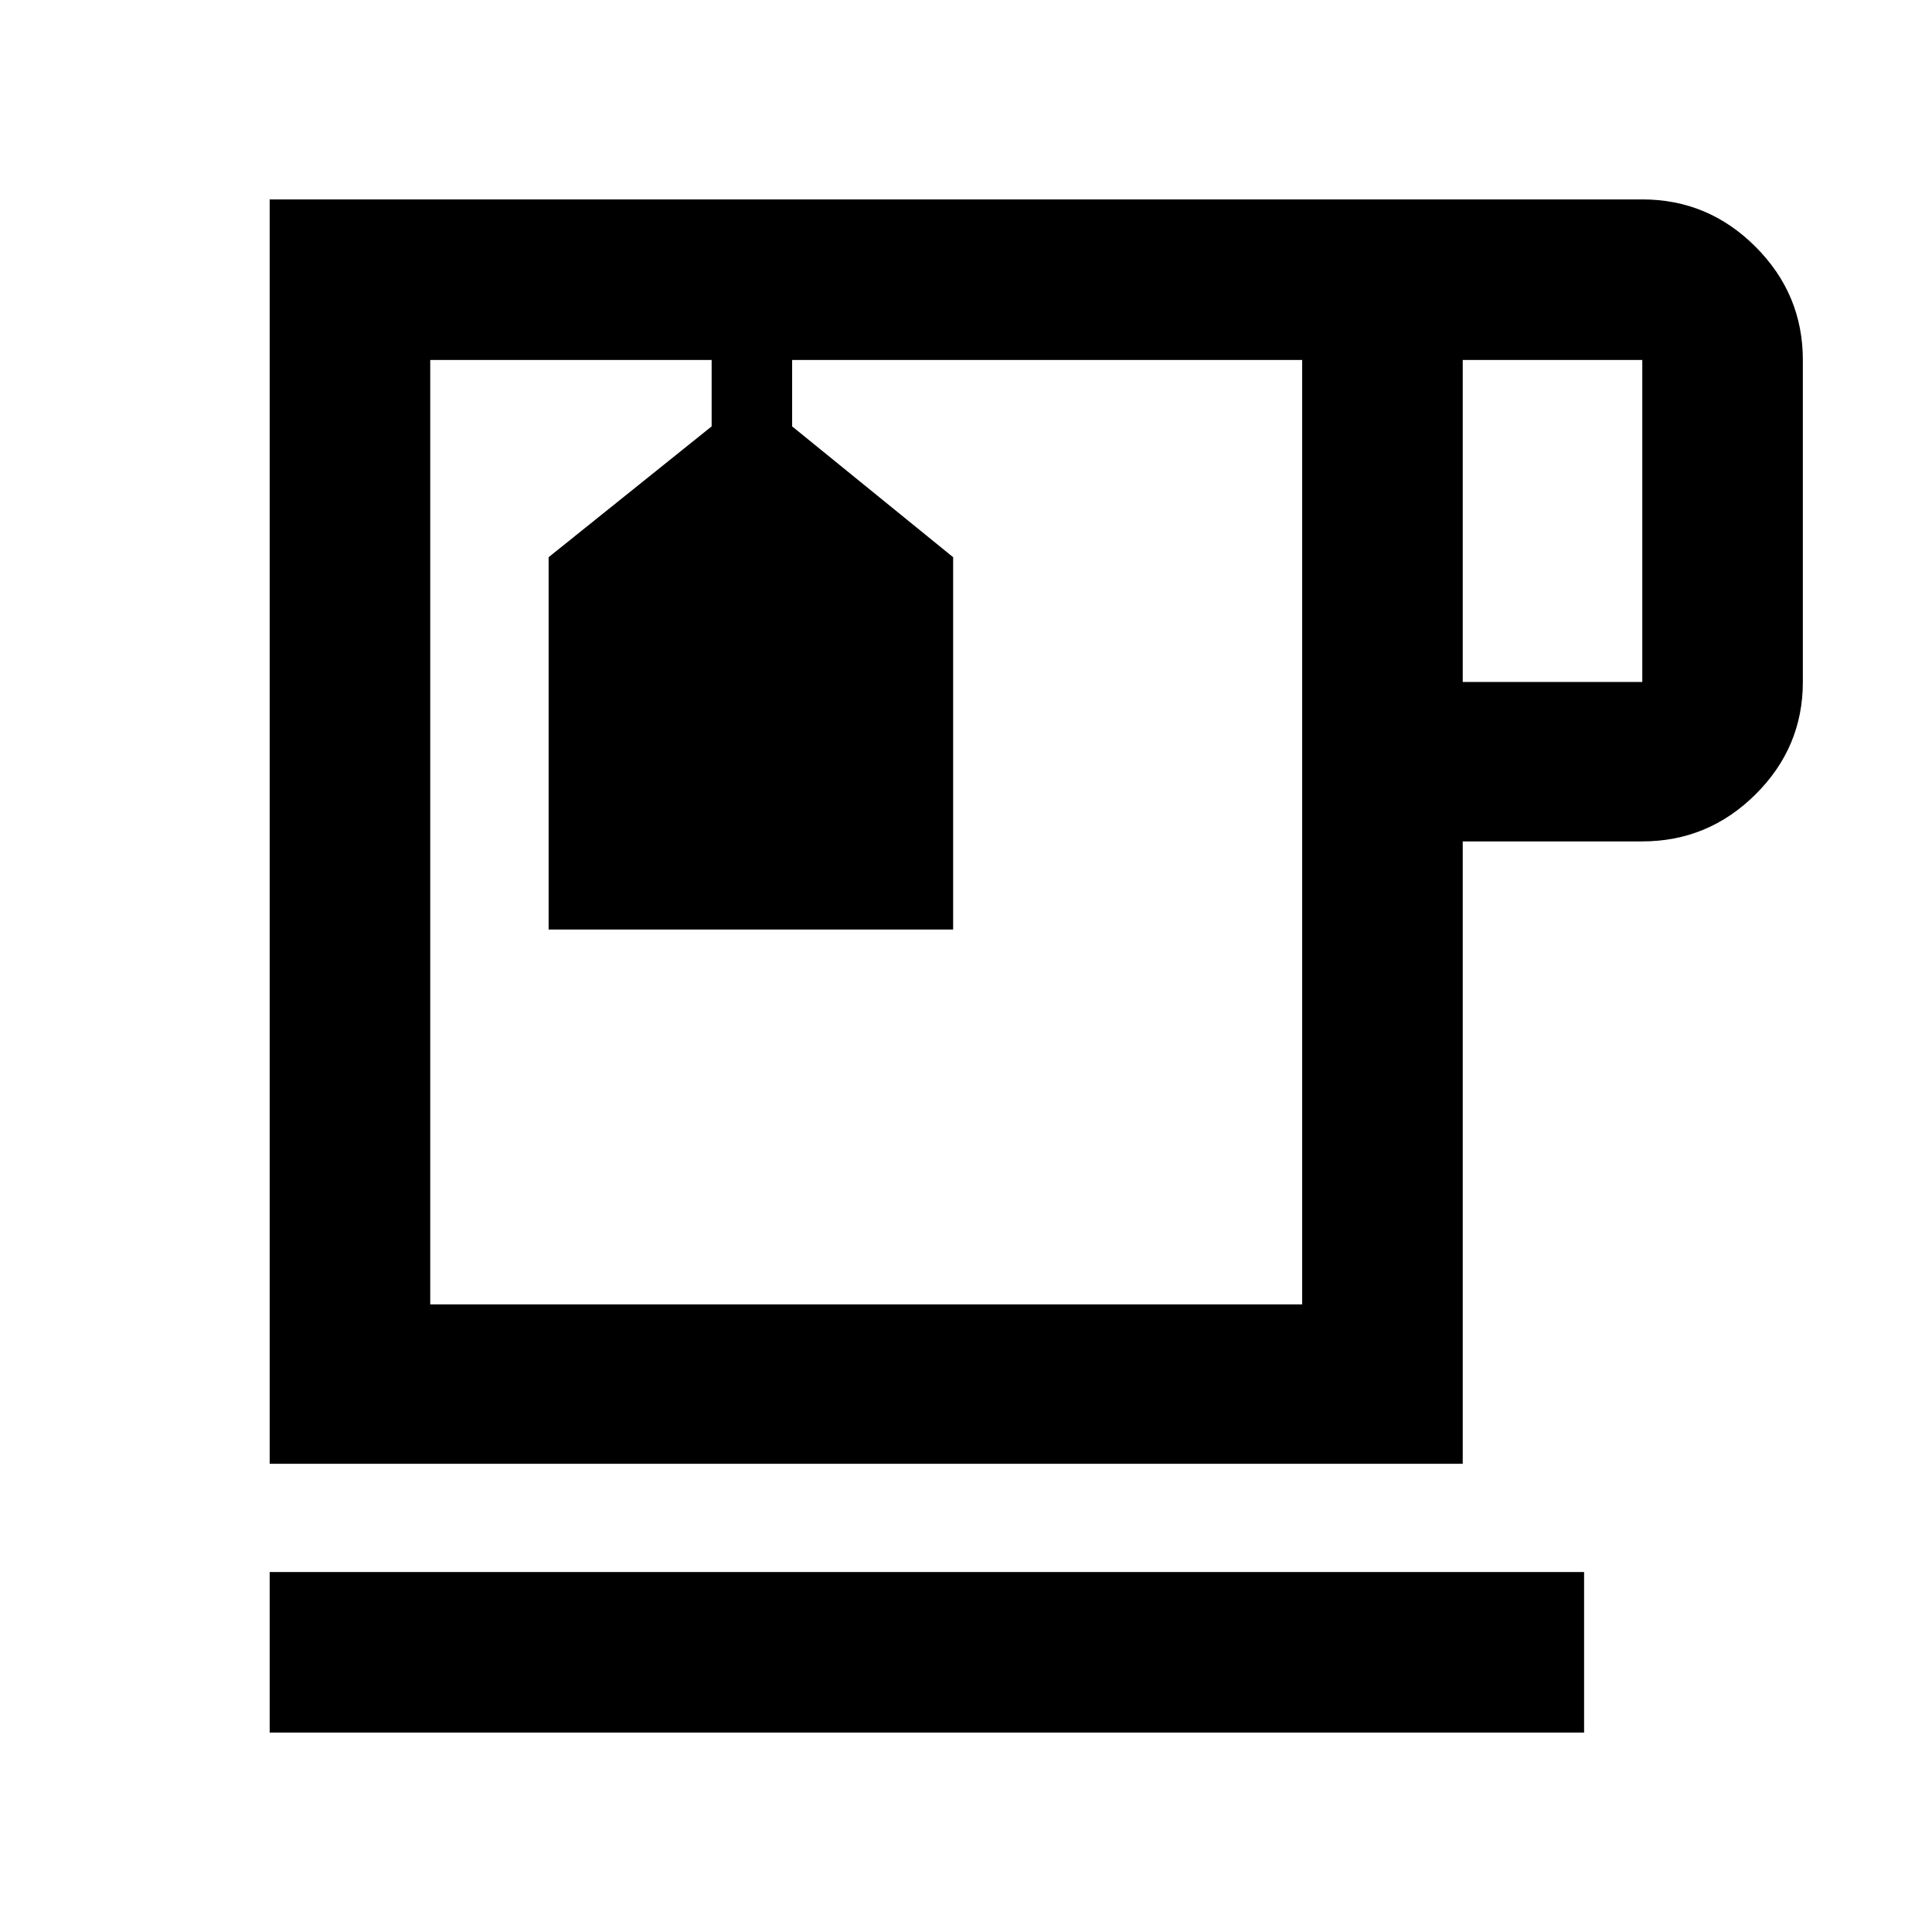 <svg xmlns="http://www.w3.org/2000/svg" width="48" height="48" viewBox="0 96 960 960"><path d="M133.999 956.914V877.13H787.13v79.784H133.999Zm0-133.566V195.086h682.044q32.74 0 56.262 23.522 23.522 23.521 23.522 56.262v160q0 32.506-23.522 55.862t-56.262 23.356h-89.217v309.26H133.999ZM726.826 434.87h89.217v-160h-89.217v160ZM213.782 744.13h433.261V274.87H393.609v33l80 65v185h-201v-185l81-65v-33H213.782v469.26Zm139.827-469.26h40-40Zm76.521 234.912Z"/></svg>